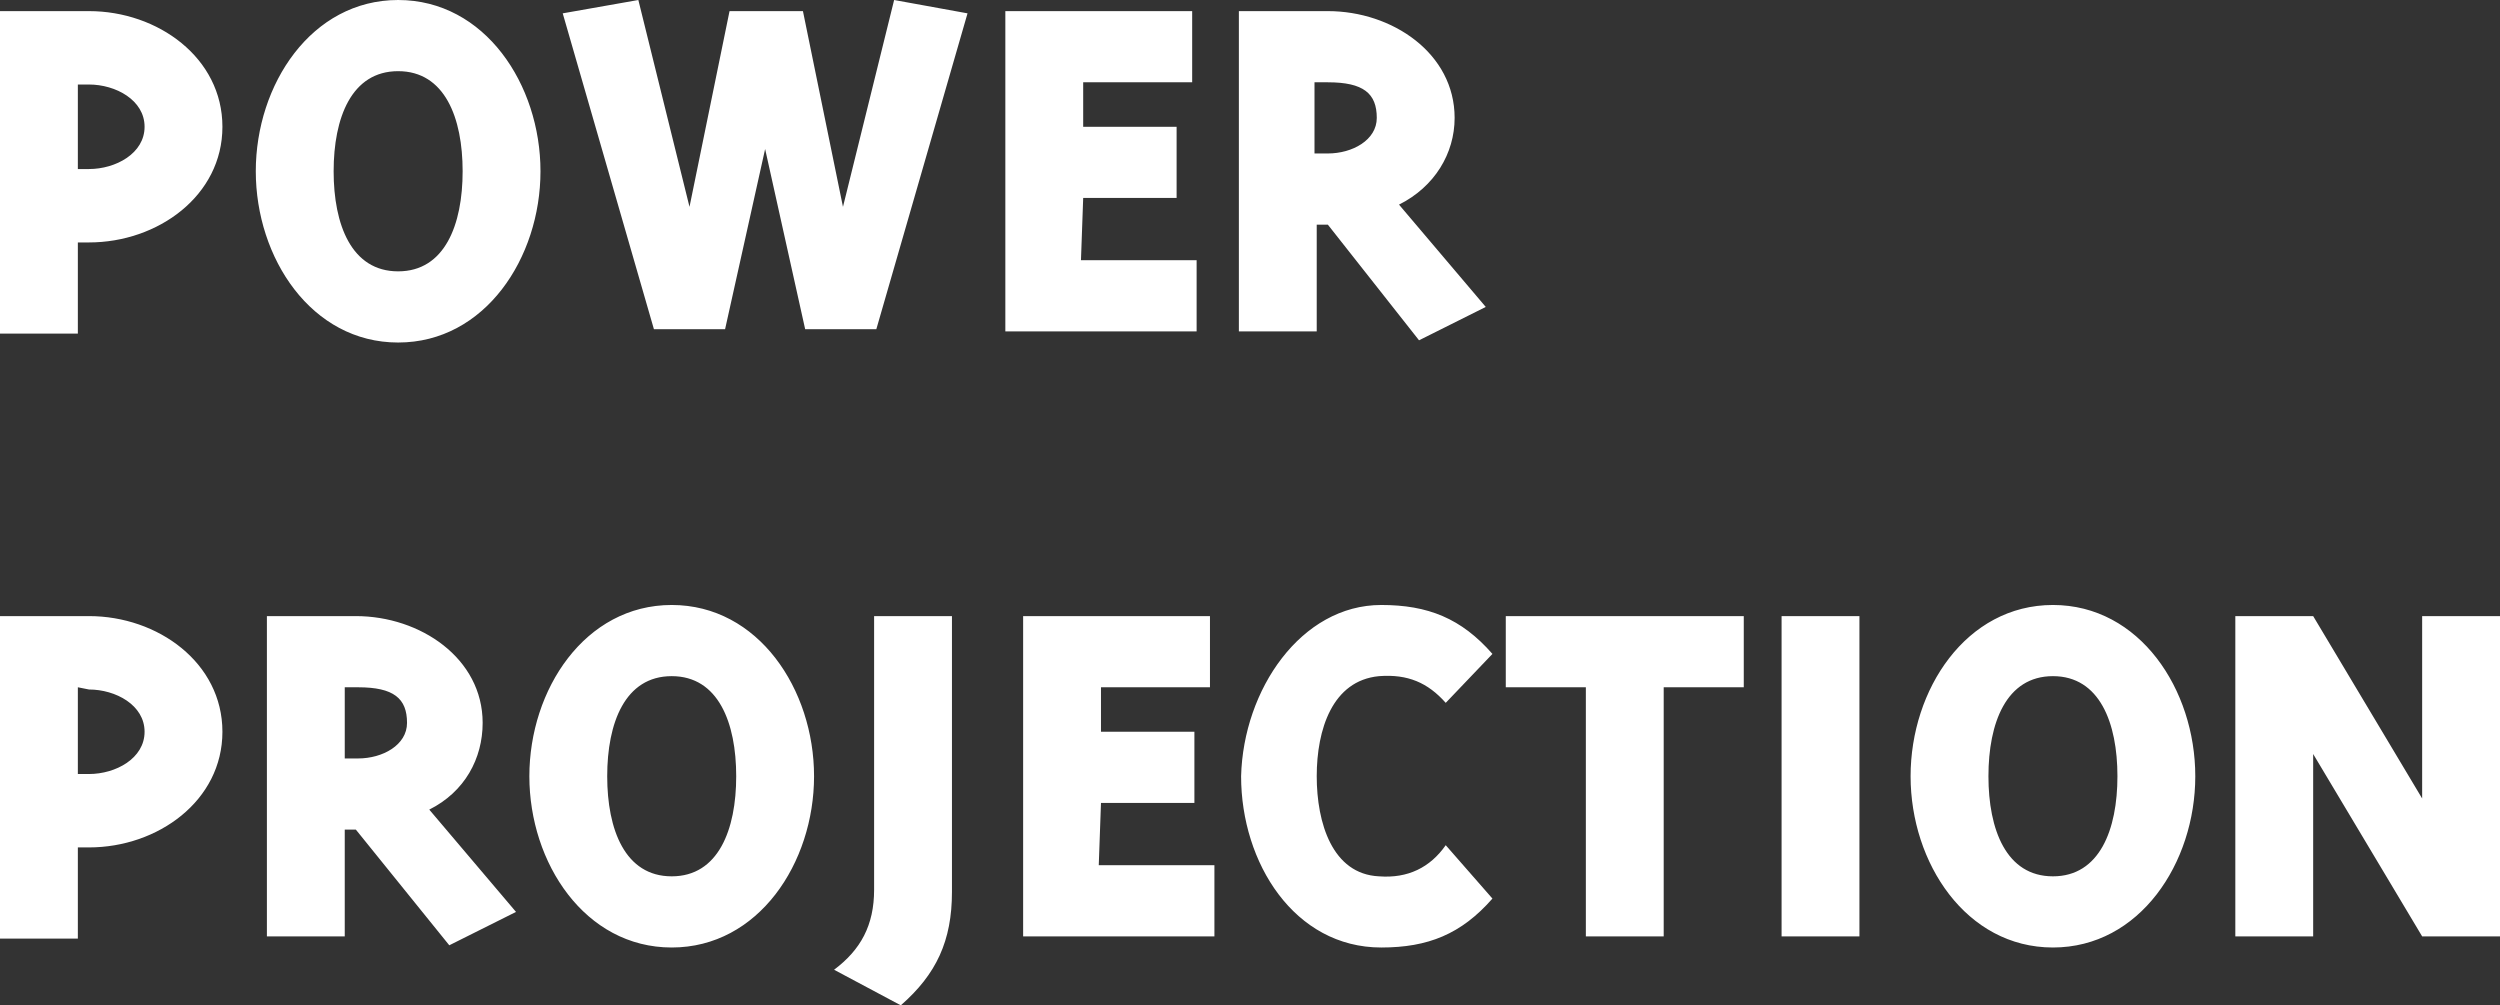 <svg xmlns="http://www.w3.org/2000/svg" width="112.4" height="45.2" viewBox="0 0 112.4 45.2"><rect x="0" y="0" width="112.4" height="45.2" fill="#333333" stroke="none"/><style type="text/css">.st0{fill:#FFFFFF;}</style><path class="st0" d="M4 .5c3.1 0 6 2.1 6 5.2s-2.9 5.2-6 5.2h-.5v4.1h-3.5v-14.5h4zm-.5 3.2v3.9h.5c1.2 0 2.5-.7 2.5-1.9s-1.3-1.9-2.5-1.9h-.5v-.1zM17.9 0c3.9 0 6.4 3.8 6.4 7.7s-2.5 7.7-6.4 7.7-6.4-3.8-6.4-7.7 2.5-7.7 6.4-7.7zm-2.9 7.7c0 2.4.8 4.5 2.9 4.5s2.9-2.1 2.9-4.5-.8-4.5-2.9-4.5c-2.1 0-2.9 2.1-2.9 4.5zM36.1.5l1.8 8.8 2.3-9.3 3.3.6-4.1 14.2h-3.2l-1.8-8.1-1.8 8.1h-3.2l-4.1-14.2 3.4-.6 2.3 9.3 1.8-8.8h3.3zM48.6 11.7h5.2v3.2h-8.6v-14.4h8.4v3.2h-4.9v2h4.2v3.2h-4.2l-.1 2.8zM62.9 9.2l3.9 4.6-3 1.5-4.1-5.2h-.5v4.8h-3.5v-14.4h4c2.9 0 5.7 1.9 5.7 4.8 0 1.6-.9 3.1-2.5 3.9zm-3.8-2.3h.6c1.1 0 2.2-.6 2.2-1.6 0-1.1-.6-1.6-2.2-1.6h-.6v3.2zM4 27.7c3.1 0 6 2.1 6 5.2s-2.9 5.2-6 5.2h-.5v4.1h-3.5v-14.5h4zm-.5 3.2v3.9h.5c1.2 0 2.5-.7 2.5-1.9s-1.3-1.9-2.5-1.9l-.5-.1zM19.3 36.4l3.9 4.6-3 1.5-4.2-5.2h-.5v4.8h-3.5v-14.4h4c2.9 0 5.7 1.9 5.7 4.8 0 1.6-.8 3.1-2.4 3.9zm-3.8-2.3h.6c1.1 0 2.2-.6 2.2-1.6 0-1.1-.6-1.6-2.2-1.6h-.6v3.2zM30.2 27.2c3.9 0 6.4 3.8 6.4 7.7s-2.5 7.7-6.4 7.7-6.4-3.8-6.4-7.7c0-3.9 2.5-7.7 6.4-7.7zm-2.9 7.7c0 2.4.8 4.5 2.9 4.5s2.9-2.1 2.9-4.5-.8-4.5-2.9-4.5c-2.1 0-2.9 2.1-2.9 4.5zM39.3 27.7h3.5v12.4c0 2.2-.7 3.7-2.3 5.1l-3-1.6c1.2-.9 1.8-2 1.8-3.6v-12.3zM49.4 38.9h5.2v3.2h-8.6v-14.4h8.4v3.2h-4.9v2h4.2v3.2h-4.2l-.1 2.8zM62.1 27.2c2.1 0 3.6.6 5 2.2l-2.1 2.2c-.8-.9-1.7-1.3-3-1.2-2.1.2-2.8 2.4-2.8 4.5s.7 4.4 2.8 4.5c1.3.1 2.3-.4 3-1.4l2.1 2.4c-1.4 1.6-2.9 2.2-5 2.2-3.9 0-6.3-3.8-6.3-7.7.1-3.9 2.7-7.7 6.3-7.7zM74.8 42.1h-3.5v-11.2h-3.6v-3.2h10.7v3.2h-3.6v11.2zM83.6 27.7v14.4h-3.5v-14.4h3.5zM92.3 27.2c3.9 0 6.4 3.8 6.4 7.7s-2.5 7.7-6.4 7.7-6.4-3.8-6.4-7.7 2.5-7.7 6.4-7.7zm-2.9 7.7c0 2.4.8 4.5 2.9 4.5s2.9-2.1 2.9-4.5-.8-4.5-2.9-4.5c-2.1 0-2.9 2.1-2.9 4.5zM108.9 42.1l-4.9-8.2v8.2h-3.5v-14.4h3.5l4.9 8.2v-8.2h3.5v14.4h-3.5z"/></svg>